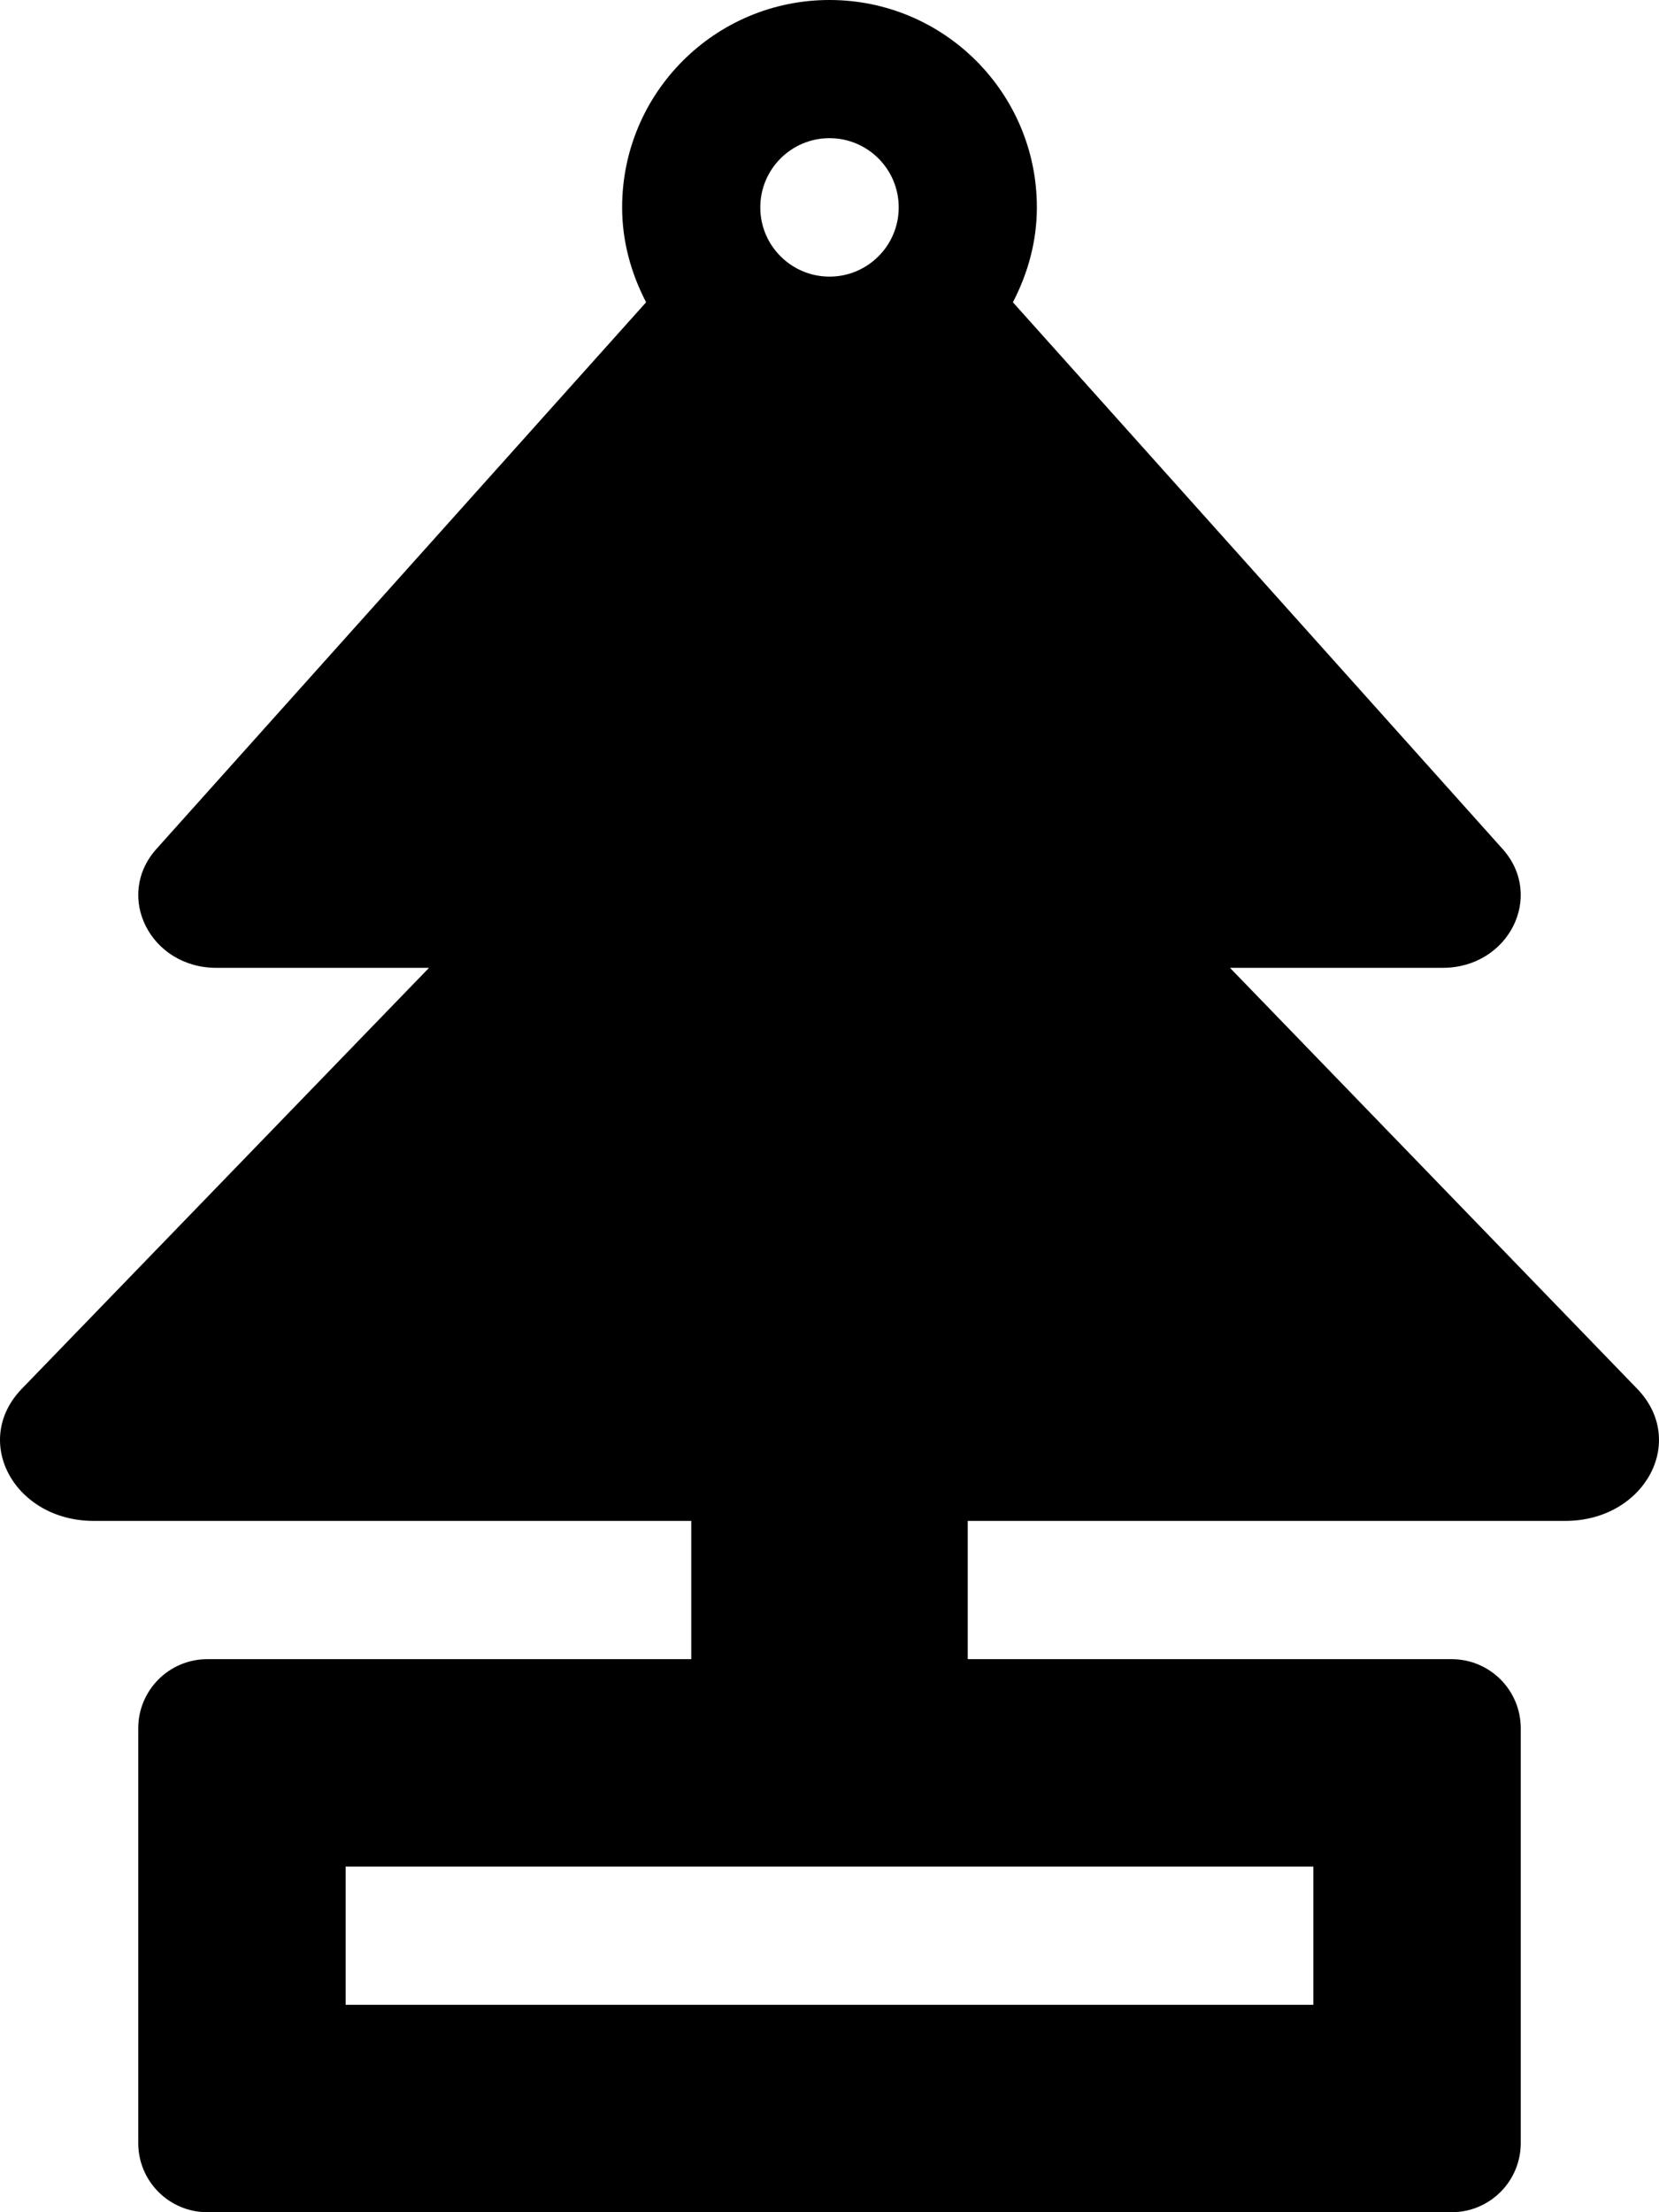 <svg xmlns="http://www.w3.org/2000/svg" viewBox="0 0 384 512">
  <path d="M378.94 321.41L284.7 224h49.22c15.3 0 23.66-16.6 13.86-27.53L234.45 69.96c3.43-6.61 5.55-14 5.55-21.96 0-26.51-21.49-48-48-48s-48 21.49-48 48c0 7.96 2.12 15.35 5.55 21.96L36.22 196.47C26.42 207.4 34.78 224 50.08 224H99.3L5.06 321.41C-6.69 333.56 3.34 352 21.7 352H160v32H48c-8.84 0-16 7.16-16 16v96c0 8.84 7.16 16 16 16h288c8.84 0 16-7.16 16-16v-96c0-8.84-7.16-16-16-16H224v-32h138.3c18.36 0 28.39-18.44 16.64-30.59zM192 31.98c8.85 0 16.02 7.17 16.02 16.02 0 8.84-7.17 16.02-16.02 16.02S175.98 56.84 175.98 48c0-8.85 7.17-16.02 16.02-16.02zM304 432v32H80v-32h224z"/>
</svg>
        <!--
        Font Awesome Free 5.3.1 by @fontawesome - https://fontawesome.com
        License - https://fontawesome.com/license/free (Icons: CC BY 4.0, Fonts: SIL OFL 1.1, Code: MIT License)
        -->